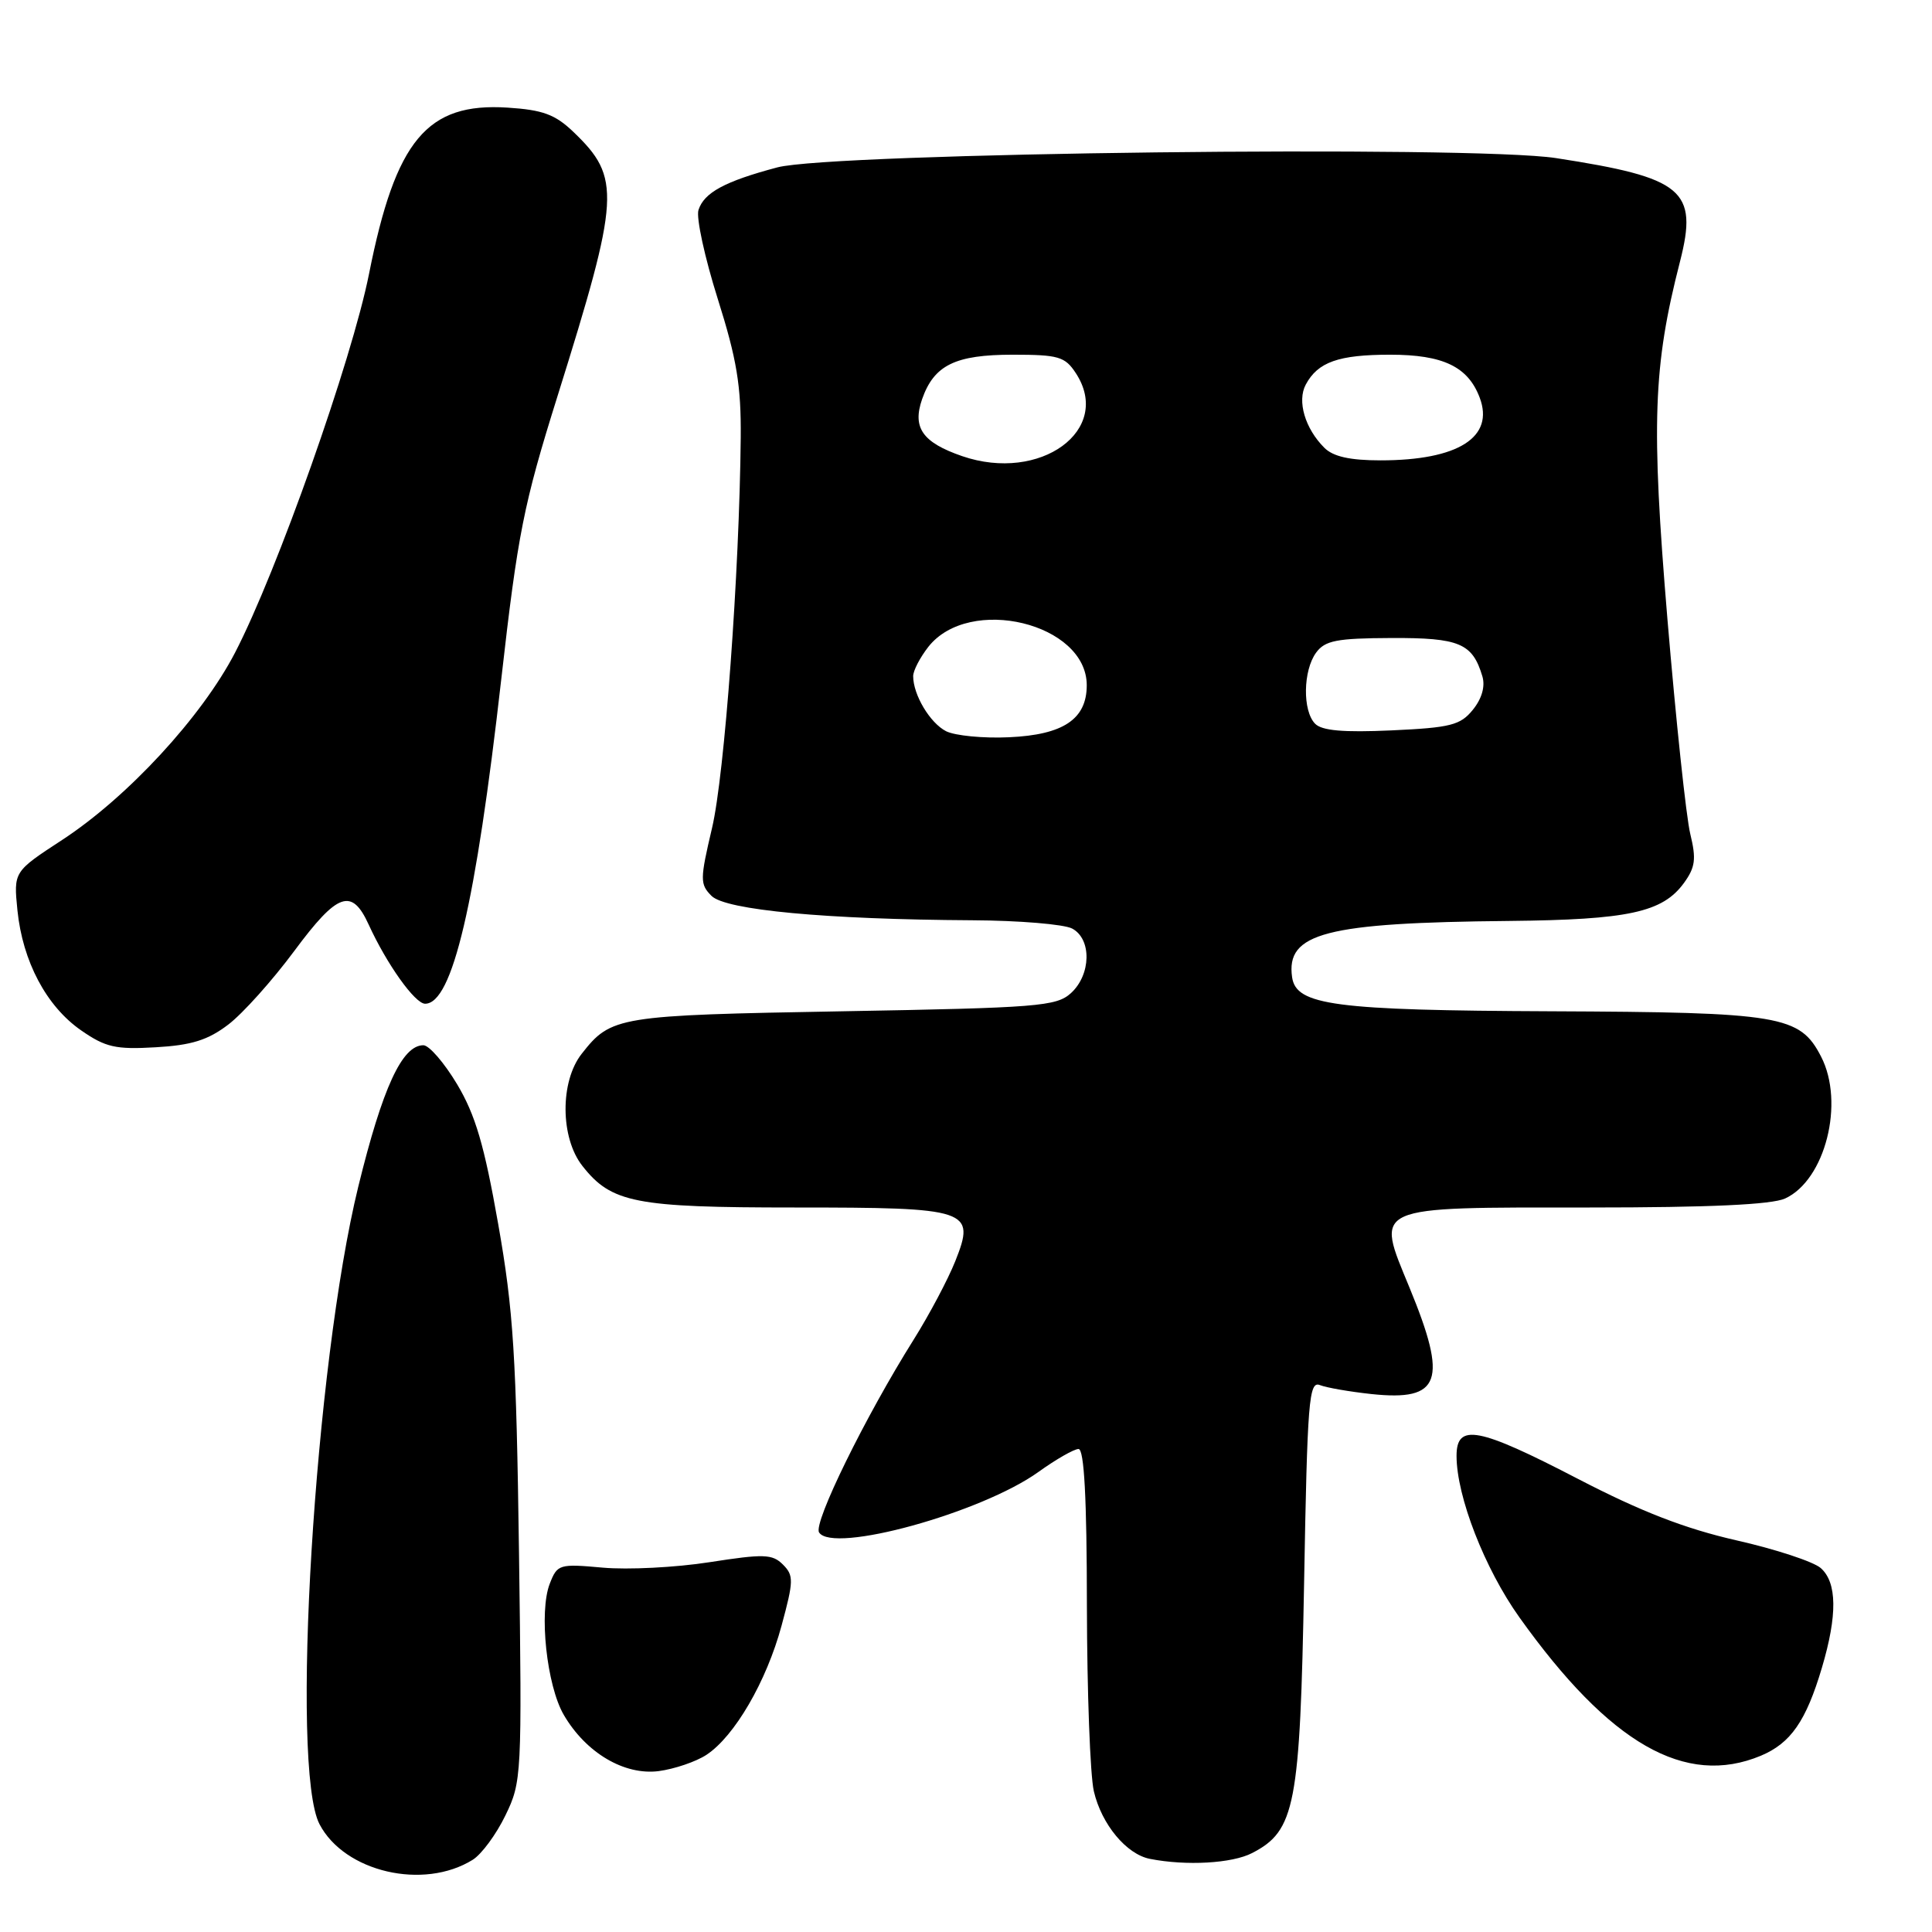 <?xml version="1.0" encoding="UTF-8" standalone="no"?>
<!DOCTYPE svg PUBLIC "-//W3C//DTD SVG 1.1//EN" "http://www.w3.org/Graphics/SVG/1.1/DTD/svg11.dtd" >
<svg xmlns="http://www.w3.org/2000/svg" xmlns:xlink="http://www.w3.org/1999/xlink" version="1.1" viewBox="0 0 256 256">
 <g >
 <path fill="currentColor"
d=" M 62.64 246.43 C 63.81 245.70 65.76 243.06 66.97 240.55 C 69.13 236.11 69.17 235.31 68.77 205.75 C 68.41 179.66 68.04 173.67 66.01 162.17 C 64.17 151.72 62.99 147.73 60.57 143.67 C 58.87 140.83 56.86 138.50 56.10 138.50 C 53.28 138.50 50.69 144.12 47.48 157.21 C 41.70 180.79 38.44 234.26 42.34 241.72 C 45.65 248.05 56.12 250.49 62.64 246.43 Z  M 165.91 245.54 C 171.63 242.59 172.26 239.29 172.80 209.72 C 173.23 185.58 173.44 182.96 174.89 183.53 C 175.78 183.88 178.85 184.41 181.73 184.72 C 190.91 185.69 191.87 183.01 186.78 170.65 C 182.25 159.64 181.44 160.00 210.64 160.00 C 226.55 160.00 234.74 159.62 236.53 158.81 C 241.85 156.38 244.46 146.12 241.30 140.00 C 238.49 134.55 235.98 134.13 205.50 134.00 C 176.82 133.88 171.75 133.21 171.21 129.49 C 170.37 123.63 175.63 122.26 200.00 122.03 C 215.78 121.87 220.30 120.89 223.13 117.00 C 224.64 114.92 224.78 113.82 223.97 110.50 C 223.43 108.30 222.07 95.47 220.94 82.00 C 218.78 56.09 219.04 48.56 222.61 34.65 C 225.03 25.19 223.06 23.55 206.19 20.95 C 195.00 19.23 110.30 20.24 103.00 22.18 C 96.04 24.03 93.29 25.52 92.55 27.83 C 92.23 28.84 93.38 34.13 95.10 39.58 C 97.64 47.62 98.21 51.11 98.15 58.00 C 97.98 75.87 96.01 102.67 94.35 109.71 C 92.74 116.55 92.74 117.16 94.28 118.71 C 96.16 120.59 109.46 121.83 128.82 121.94 C 135.04 121.97 141.00 122.47 142.07 123.04 C 144.68 124.43 144.58 129.16 141.90 131.60 C 139.96 133.35 137.52 133.54 111.65 134.00 C 81.80 134.53 80.98 134.66 77.08 139.63 C 74.19 143.30 74.23 150.76 77.17 154.49 C 81.02 159.39 84.15 160.00 105.28 160.00 C 128.49 160.00 129.30 160.27 126.58 167.11 C 125.62 169.52 123.14 174.20 121.07 177.50 C 114.64 187.74 107.75 201.79 108.53 203.05 C 110.30 205.91 130.03 200.47 137.60 195.04 C 139.92 193.37 142.32 192.00 142.91 192.00 C 143.66 192.00 144.01 198.50 144.02 212.75 C 144.04 224.16 144.45 235.23 144.94 237.35 C 145.96 241.73 149.25 245.70 152.37 246.31 C 157.19 247.26 163.27 246.91 165.91 245.54 Z  M 93.60 232.53 C 97.32 230.09 101.56 222.81 103.56 215.41 C 105.17 209.47 105.19 208.76 103.74 207.31 C 102.34 205.91 101.21 205.88 94.01 207.00 C 89.53 207.70 83.17 208.02 79.87 207.72 C 74.10 207.20 73.85 207.27 72.85 209.84 C 71.39 213.57 72.44 223.36 74.71 227.24 C 77.64 232.26 82.73 235.27 87.29 234.68 C 89.37 234.40 92.21 233.44 93.60 232.53 Z  M 233.33 232.64 C 237.28 230.98 239.31 228.06 241.41 220.99 C 243.48 214.02 243.43 209.68 241.25 207.77 C 240.29 206.93 235.26 205.27 230.07 204.10 C 223.27 202.55 217.44 200.29 209.13 195.98 C 195.86 189.09 193.00 188.55 193.00 192.91 C 193.00 198.29 196.73 207.86 201.33 214.31 C 213.29 231.07 223.32 236.82 233.33 232.64 Z  M 30.25 135.76 C 32.17 134.30 36.11 129.90 39.00 126.00 C 44.73 118.27 46.61 117.60 48.85 122.51 C 51.25 127.76 54.99 133.00 56.33 133.00 C 59.94 133.00 63.04 119.79 66.42 90.00 C 68.61 70.71 69.37 66.86 73.87 52.50 C 82.17 25.98 82.32 23.56 75.98 17.48 C 73.56 15.16 71.92 14.56 67.25 14.26 C 56.58 13.57 52.42 18.56 48.90 36.28 C 46.62 47.73 36.68 75.82 31.14 86.49 C 26.71 95.02 16.89 105.64 8.23 111.30 C 1.80 115.50 1.80 115.50 2.31 120.62 C 3.00 127.40 6.15 133.34 10.75 136.53 C 13.99 138.78 15.33 139.08 20.63 138.77 C 25.38 138.50 27.55 137.82 30.25 135.76 Z  M 125.36 96.89 C 123.23 95.80 121.00 92.07 121.00 89.59 C 121.00 88.86 121.91 87.12 123.01 85.71 C 128.44 78.81 144.00 82.58 144.00 90.80 C 144.00 95.29 140.90 97.37 133.69 97.69 C 130.29 97.85 126.54 97.48 125.36 96.89 Z  M 174.25 95.89 C 172.58 94.17 172.66 88.85 174.39 86.48 C 175.57 84.87 177.11 84.57 184.35 84.54 C 193.38 84.50 195.11 85.23 196.42 89.61 C 196.82 90.95 196.36 92.57 195.16 94.05 C 193.51 96.09 192.22 96.42 184.39 96.78 C 177.99 97.07 175.15 96.82 174.25 95.89 Z  M 127.49 60.44 C 122.24 58.63 120.87 56.68 122.18 52.90 C 123.76 48.38 126.56 47.00 134.20 47.00 C 140.25 47.00 141.12 47.25 142.55 49.44 C 147.49 56.97 137.86 64.00 127.49 60.44 Z  M 175.49 59.34 C 172.92 56.78 171.85 53.14 173.02 50.96 C 174.62 47.97 177.36 47.00 184.21 47.00 C 191.21 47.00 194.51 48.58 196.06 52.67 C 198.06 57.93 193.22 61.00 182.92 61.00 C 178.88 61.00 176.65 60.50 175.49 59.34 Z "/>
</g>
</svg>
